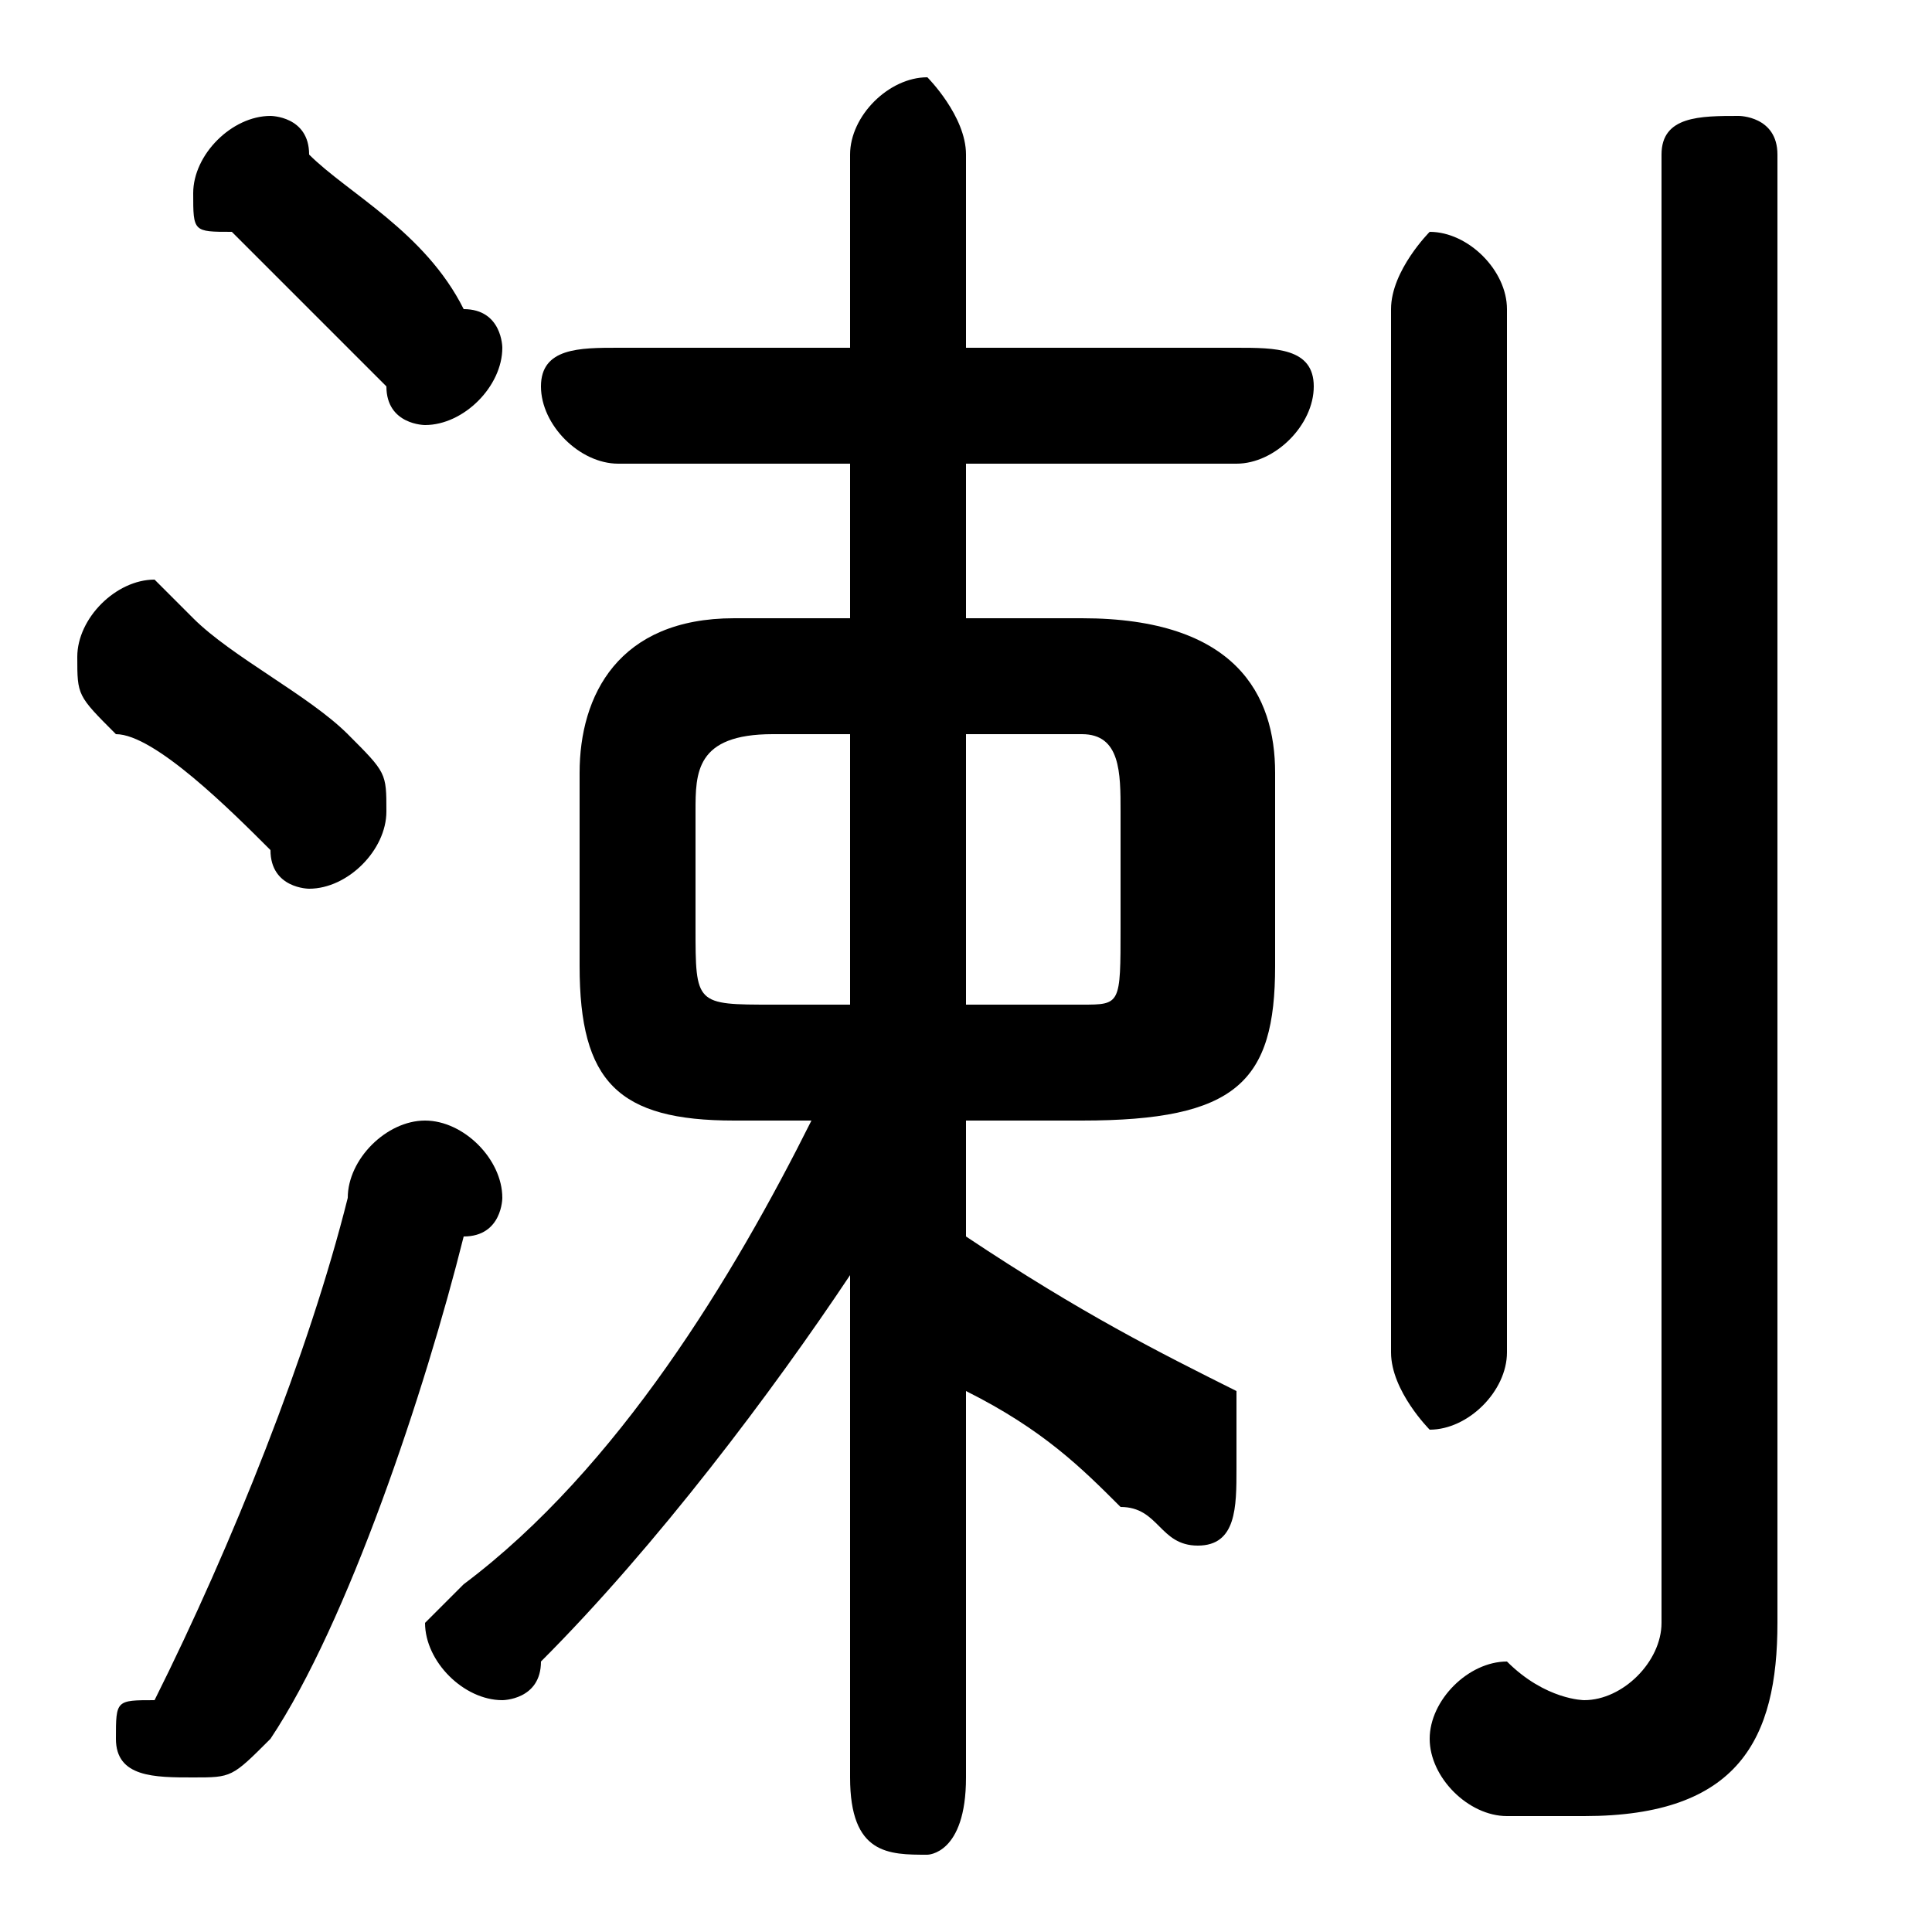 <svg xmlns="http://www.w3.org/2000/svg" viewBox="0 -44.0 50.0 50.0">
    <rect x="0" y="-44.0" width="50.0" height="50.0" fill="#808080" stroke="none"/>
    <g transform="scale(1, -1)">
        <!-- ボディの枠 -->
        <rect x="0" y="-6.0" width="50.0" height="50.0"
            stroke="white" fill="white"/>
        <!-- グリフ座標系の原点 -->
        <circle cx="0" cy="0" r="5" fill="white"/>
        <!-- グリフのアウトライン -->
        <g style="fill:black;stroke:#000000;stroke-width:0;stroke-linecap:round;stroke-linejoin:round;">
        <path d="M 28.0 15.0 C 32.0 15.0 33.0 16.0 33.0 19.0 L 33.0 24.0 C 33.0 26.0 32.0 28.0 28.0 28.0 L 25.0 28.0 L 25.0 32.0 L 32.0 32.0 C 33.0 32.0 34.0 33.0 34.0 34.0 C 34.0 35.0 33.0 35.0 32.0 35.0 L 25.0 35.0 L 25.0 40.0 C 25.0 41.0 24.0 42.0 24.0 42.0 C 23.0 42.0 22.0 41.0 22.0 40.0 L 22.0 35.0 L 16.0 35.0 C 15.0 35.0 14.0 35.0 14.0 34.0 C 14.0 33.0 15.0 32.0 16.0 32.0 L 22.0 32.0 L 22.0 28.0 L 19.0 28.0 C 16.0 28.0 15.0 26.0 15.0 24.0 L 15.0 19.0 C 15.0 16.0 16.0 15.0 19.0 15.0 L 21.0 15.0 C 19.0 11.0 16.0 6.0 12.0 3.0 C 12.0 3.0 11.0 2.0 11.0 2.0 C 11.0 1.0 12.0 0.0 13.0 0.0 C 13.0 0.0 14.0 0.0 14.0 1.0 C 17.0 4.0 20.0 8.0 22.0 11.0 L 22.0 4.0 L 22.0 -2.0 C 22.0 -4.0 23.0 -4.0 24.0 -4.0 C 24.0 -4.0 25.0 -4.0 25.0 -2.0 L 25.0 8.0 C 27.0 7.0 28.0 6.0 29.0 5.0 C 30.0 5.0 30.0 4.0 31.0 4.0 C 32.0 4.0 32.0 5.0 32.0 6.0 C 32.0 7.0 32.0 7.0 32.0 8.0 C 30.0 9.0 28.0 10.0 25.0 12.0 L 25.0 15.0 Z M 25.0 18.0 L 25.0 25.0 L 28.0 25.0 C 29.0 25.0 29.0 24.0 29.0 23.0 L 29.0 20.0 C 29.0 18.0 29.0 18.0 28.0 18.0 Z M 22.0 25.0 L 22.0 18.0 L 20.0 18.0 C 18.0 18.0 18.0 18.0 18.0 20.0 L 18.0 23.0 C 18.0 24.0 18.0 25.0 20.0 25.0 Z M 46.0 40.0 C 46.0 41.0 45.0 41.0 45.0 41.0 C 44.0 41.0 43.0 41.0 43.0 40.0 L 43.0 2.0 C 43.0 1.0 42.0 0.0 41.0 0.0 C 41.0 0.0 40.0 0.0 39.0 1.0 C 38.0 1.0 37.0 -0.0 37.0 -1.0 C 37.0 -2.0 38.0 -3.0 39.0 -3.0 C 40.0 -3.0 41.0 -3.0 41.0 -3.0 C 45.0 -3.0 46.0 -1.0 46.0 2.0 Z M 8.0 40.0 C 8.0 41.0 7.0 41.0 7.0 41.0 C 6.0 41.0 5.0 40.0 5.0 39.0 C 5.0 38.0 5.0 38.0 6.0 38.0 C 7.0 37.0 9.0 35.0 10.0 34.0 C 10.0 33.0 11.0 33.0 11.0 33.0 C 12.0 33.0 13.0 34.0 13.0 35.0 C 13.0 35.0 13.0 36.0 12.0 36.0 C 11.0 38.0 9.0 39.0 8.0 40.0 Z M 5.0 28.0 C 5.0 28.0 4.0 29.0 4.0 29.0 C 3.0 29.0 2.0 28.0 2.0 27.0 C 2.0 26.0 2.0 26.0 3.0 25.0 C 4.0 25.0 6.0 23.0 7.0 22.0 C 7.0 21.0 8.0 21.0 8.0 21.0 C 9.0 21.0 10.0 22.0 10.0 23.0 C 10.0 24.0 10.0 24.0 9.0 25.0 C 8.0 26.0 6.0 27.0 5.0 28.0 Z M 36.0 9.0 C 36.0 8.0 37.0 7.0 37.0 7.0 C 38.0 7.0 39.0 8.0 39.0 9.0 L 39.0 36.0 C 39.0 37.0 38.0 38.0 37.0 38.0 C 37.0 38.0 36.0 37.0 36.0 36.0 Z M 9.0 13.0 C 8.0 9.0 6.0 4.0 4.0 0.0 C 3.0 -0.0 3.0 -0.0 3.0 -1.0 C 3.0 -2.0 4.0 -2.0 5.0 -2.0 C 6.0 -2.0 6.0 -2.0 7.0 -1.0 C 9.0 2.0 11.0 8.0 12.0 12.0 C 13.0 12.0 13.0 13.0 13.0 13.0 C 13.0 14.0 12.0 15.0 11.0 15.0 C 10.0 15.0 9.0 14.0 9.0 13.0 Z"/>
    </g>
    </g>
</svg>
